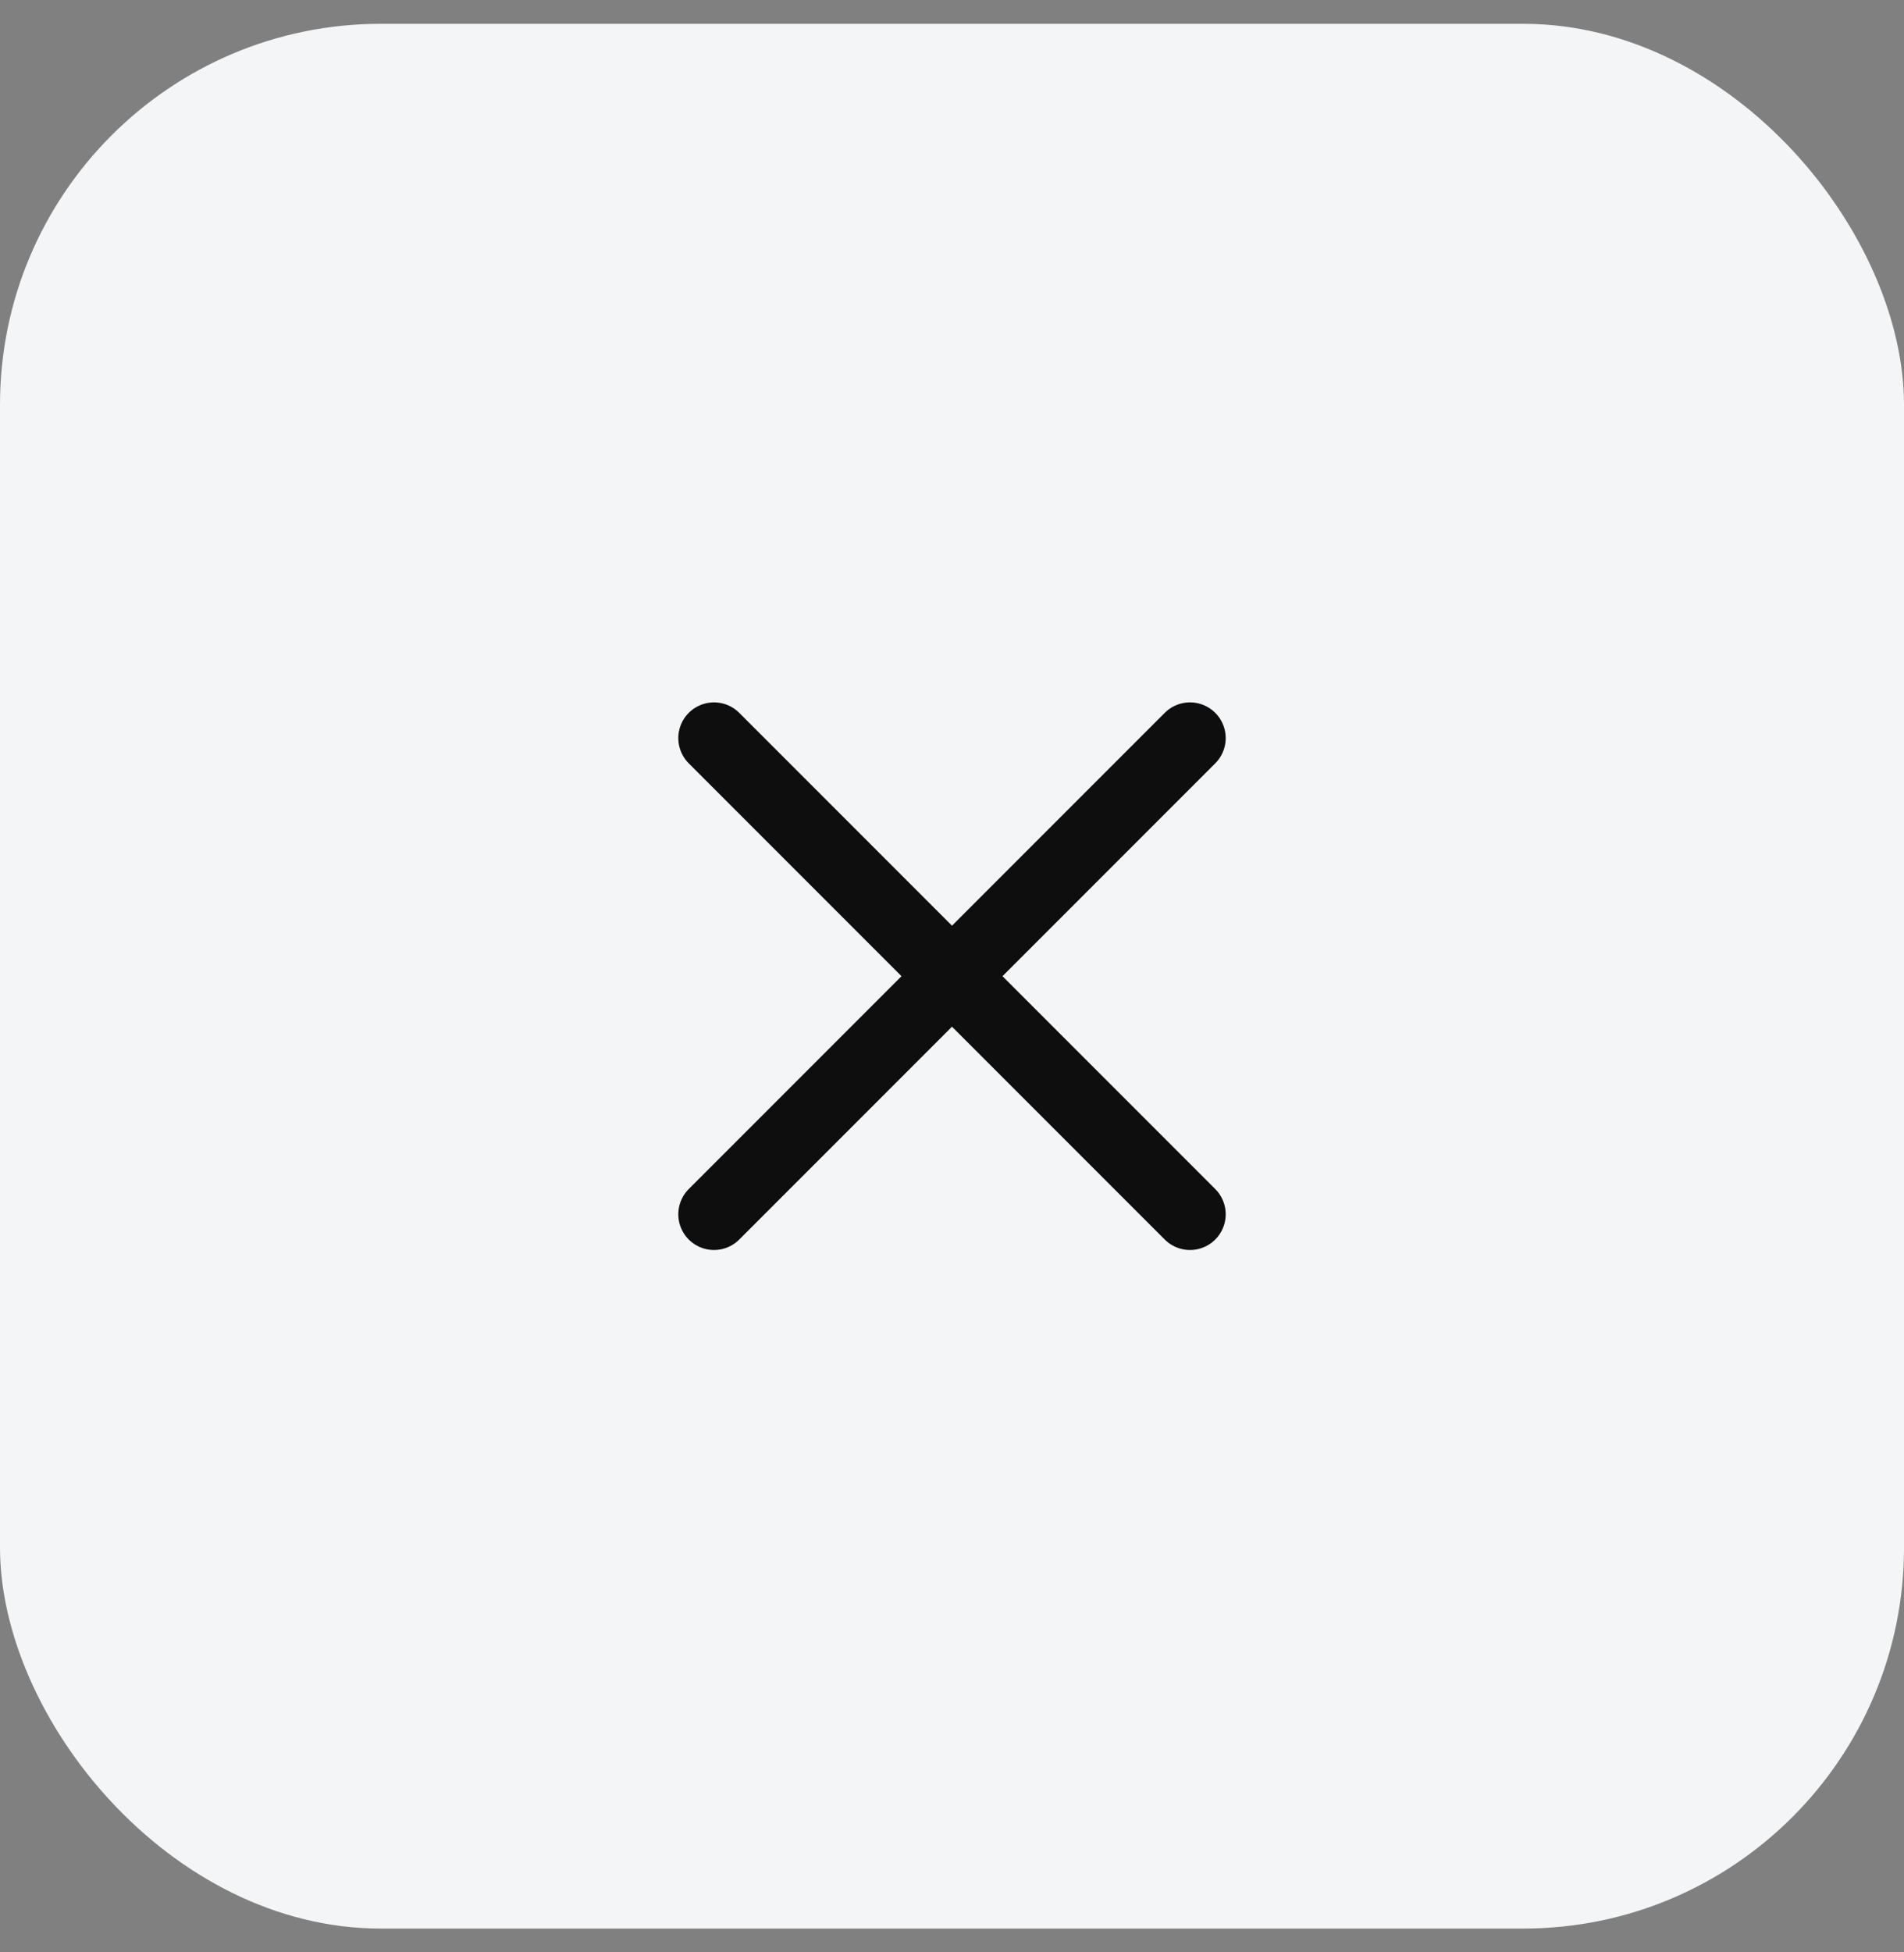 <svg width="40" height="41" viewBox="0 0 40 41" fill="none" xmlns="http://www.w3.org/2000/svg">
<rect x="0" y="0" width="40" height="41" fill="#808080" stroke="none"/>
<rect y="0.5" width="40" height="40" rx="8" fill="#F3F5F6"/>
<path d="M25 15.5L15 25.5M25 25.5L15 15.5" stroke="#0E0E0F" stroke-width="1.5" stroke-linecap="round" stroke-linejoin="round"/>
</svg>
